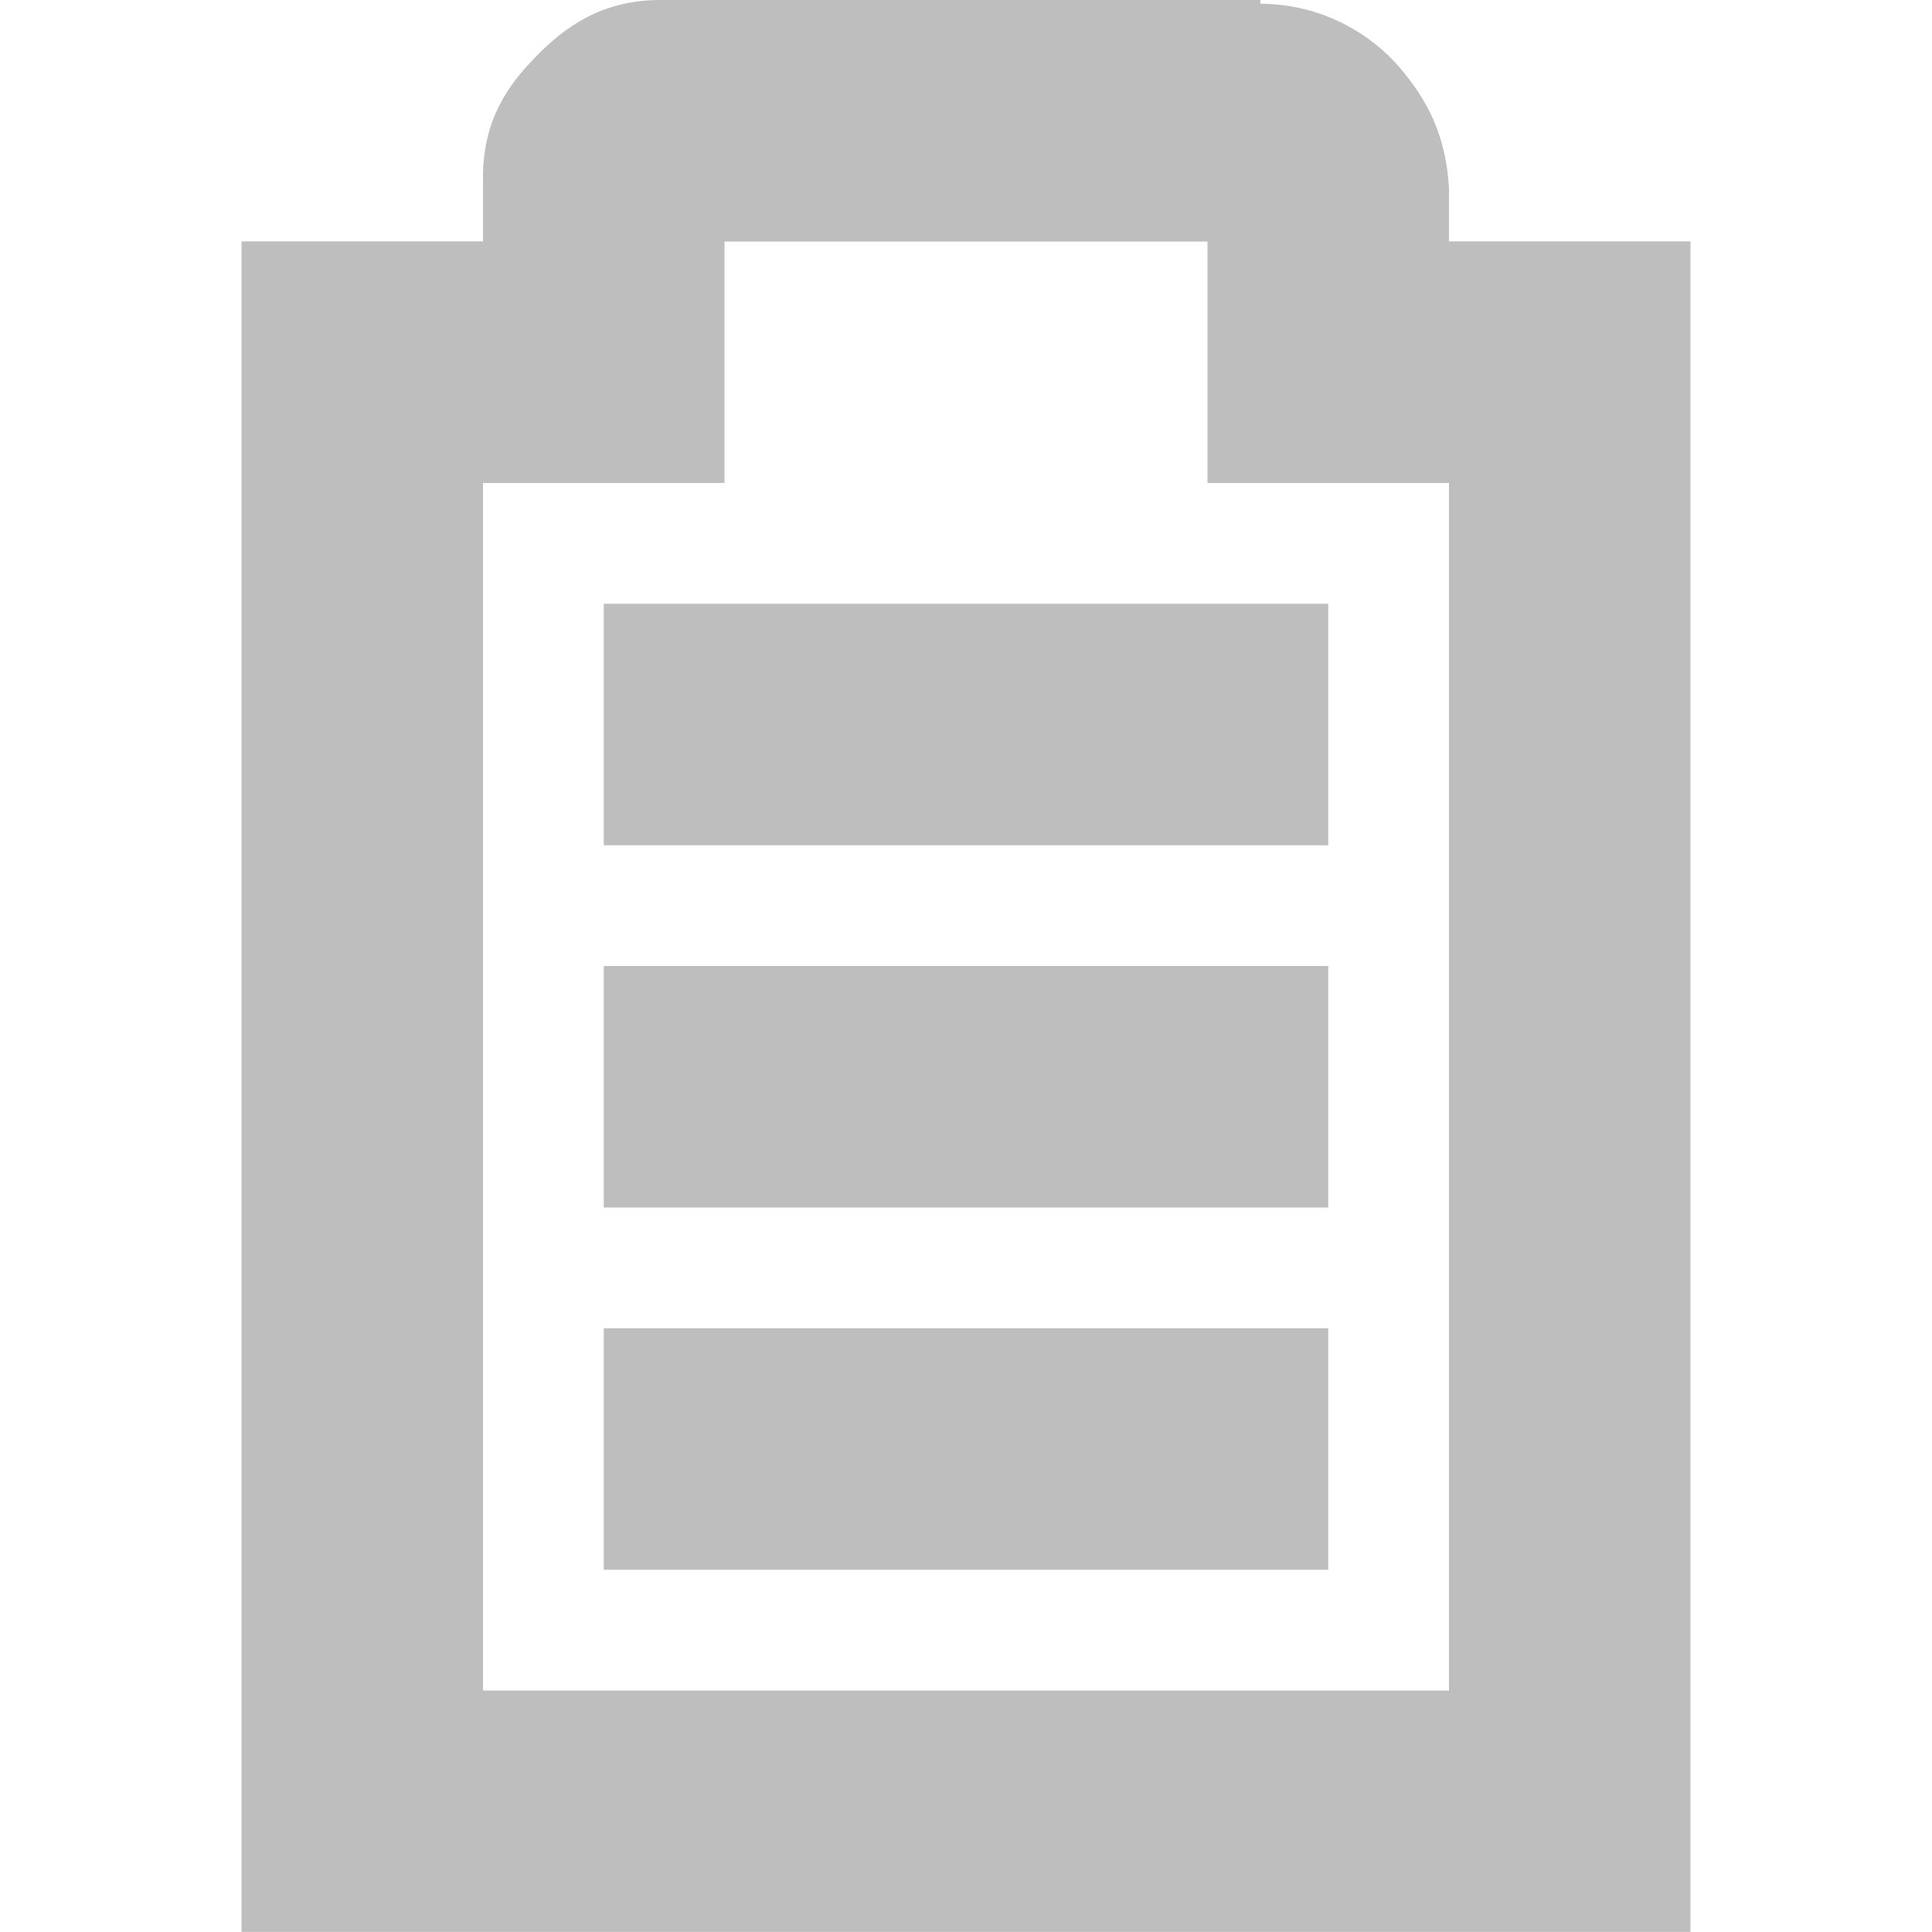 <?xml version="1.0" encoding="UTF-8" standalone="no"?>
<!-- Created with Inkscape (http://www.inkscape.org/) -->
<svg id="svg7384" xmlns:rdf="http://www.w3.org/1999/02/22-rdf-syntax-ns#" xmlns="http://www.w3.org/2000/svg" height="16" width="16" version="1.1" xmlns:cc="http://creativecommons.org/ns#" xmlns:dc="http://purl.org/dc/elements/1.1/">
 <title id="title9167">Gnome Symbolic Icon Theme</title>
 <g id="layer9" transform="translate(-41 -217)">
  <rect id="rect2928" style="color:#000000;fill:#bebebe" transform="matrix(0,1,1,0,0,0)" height="6" width="2" y="46" x="222"/>
  <path id="path2930" style="block-progression:tb;text-indent:0;color:#bebebe;text-transform:none;fill:#bebebe" d="m46.469 217c-0.49 0-0.796 0.228-1.031 0.469-0.235 0.24-0.438 0.527-0.438 1v0.53h-1-1v1 12 1h1 10 1v-1-12-1h-1-1v-0.375-0.031-0.031c-0.024-0.431-0.17-0.721-0.406-1-0.224-0.264-0.627-0.529-1.156-0.531v-0.031h-0.062-4.906zm0.531 2h4v1 1h1 1v10h-8v-10h1 1v-1-1z"/>
  <rect id="rect4227" style="color:#000000;fill:#bebebe" transform="matrix(0,1,1,0,0,0)" height="6" width="2" y="46" x="225"/>
  <rect id="rect4229" style="color:#000000;fill:#bebebe" transform="matrix(0,1,1,0,0,0)" height="6" width="2" y="46" x="228"/>
 </g>
</svg>

